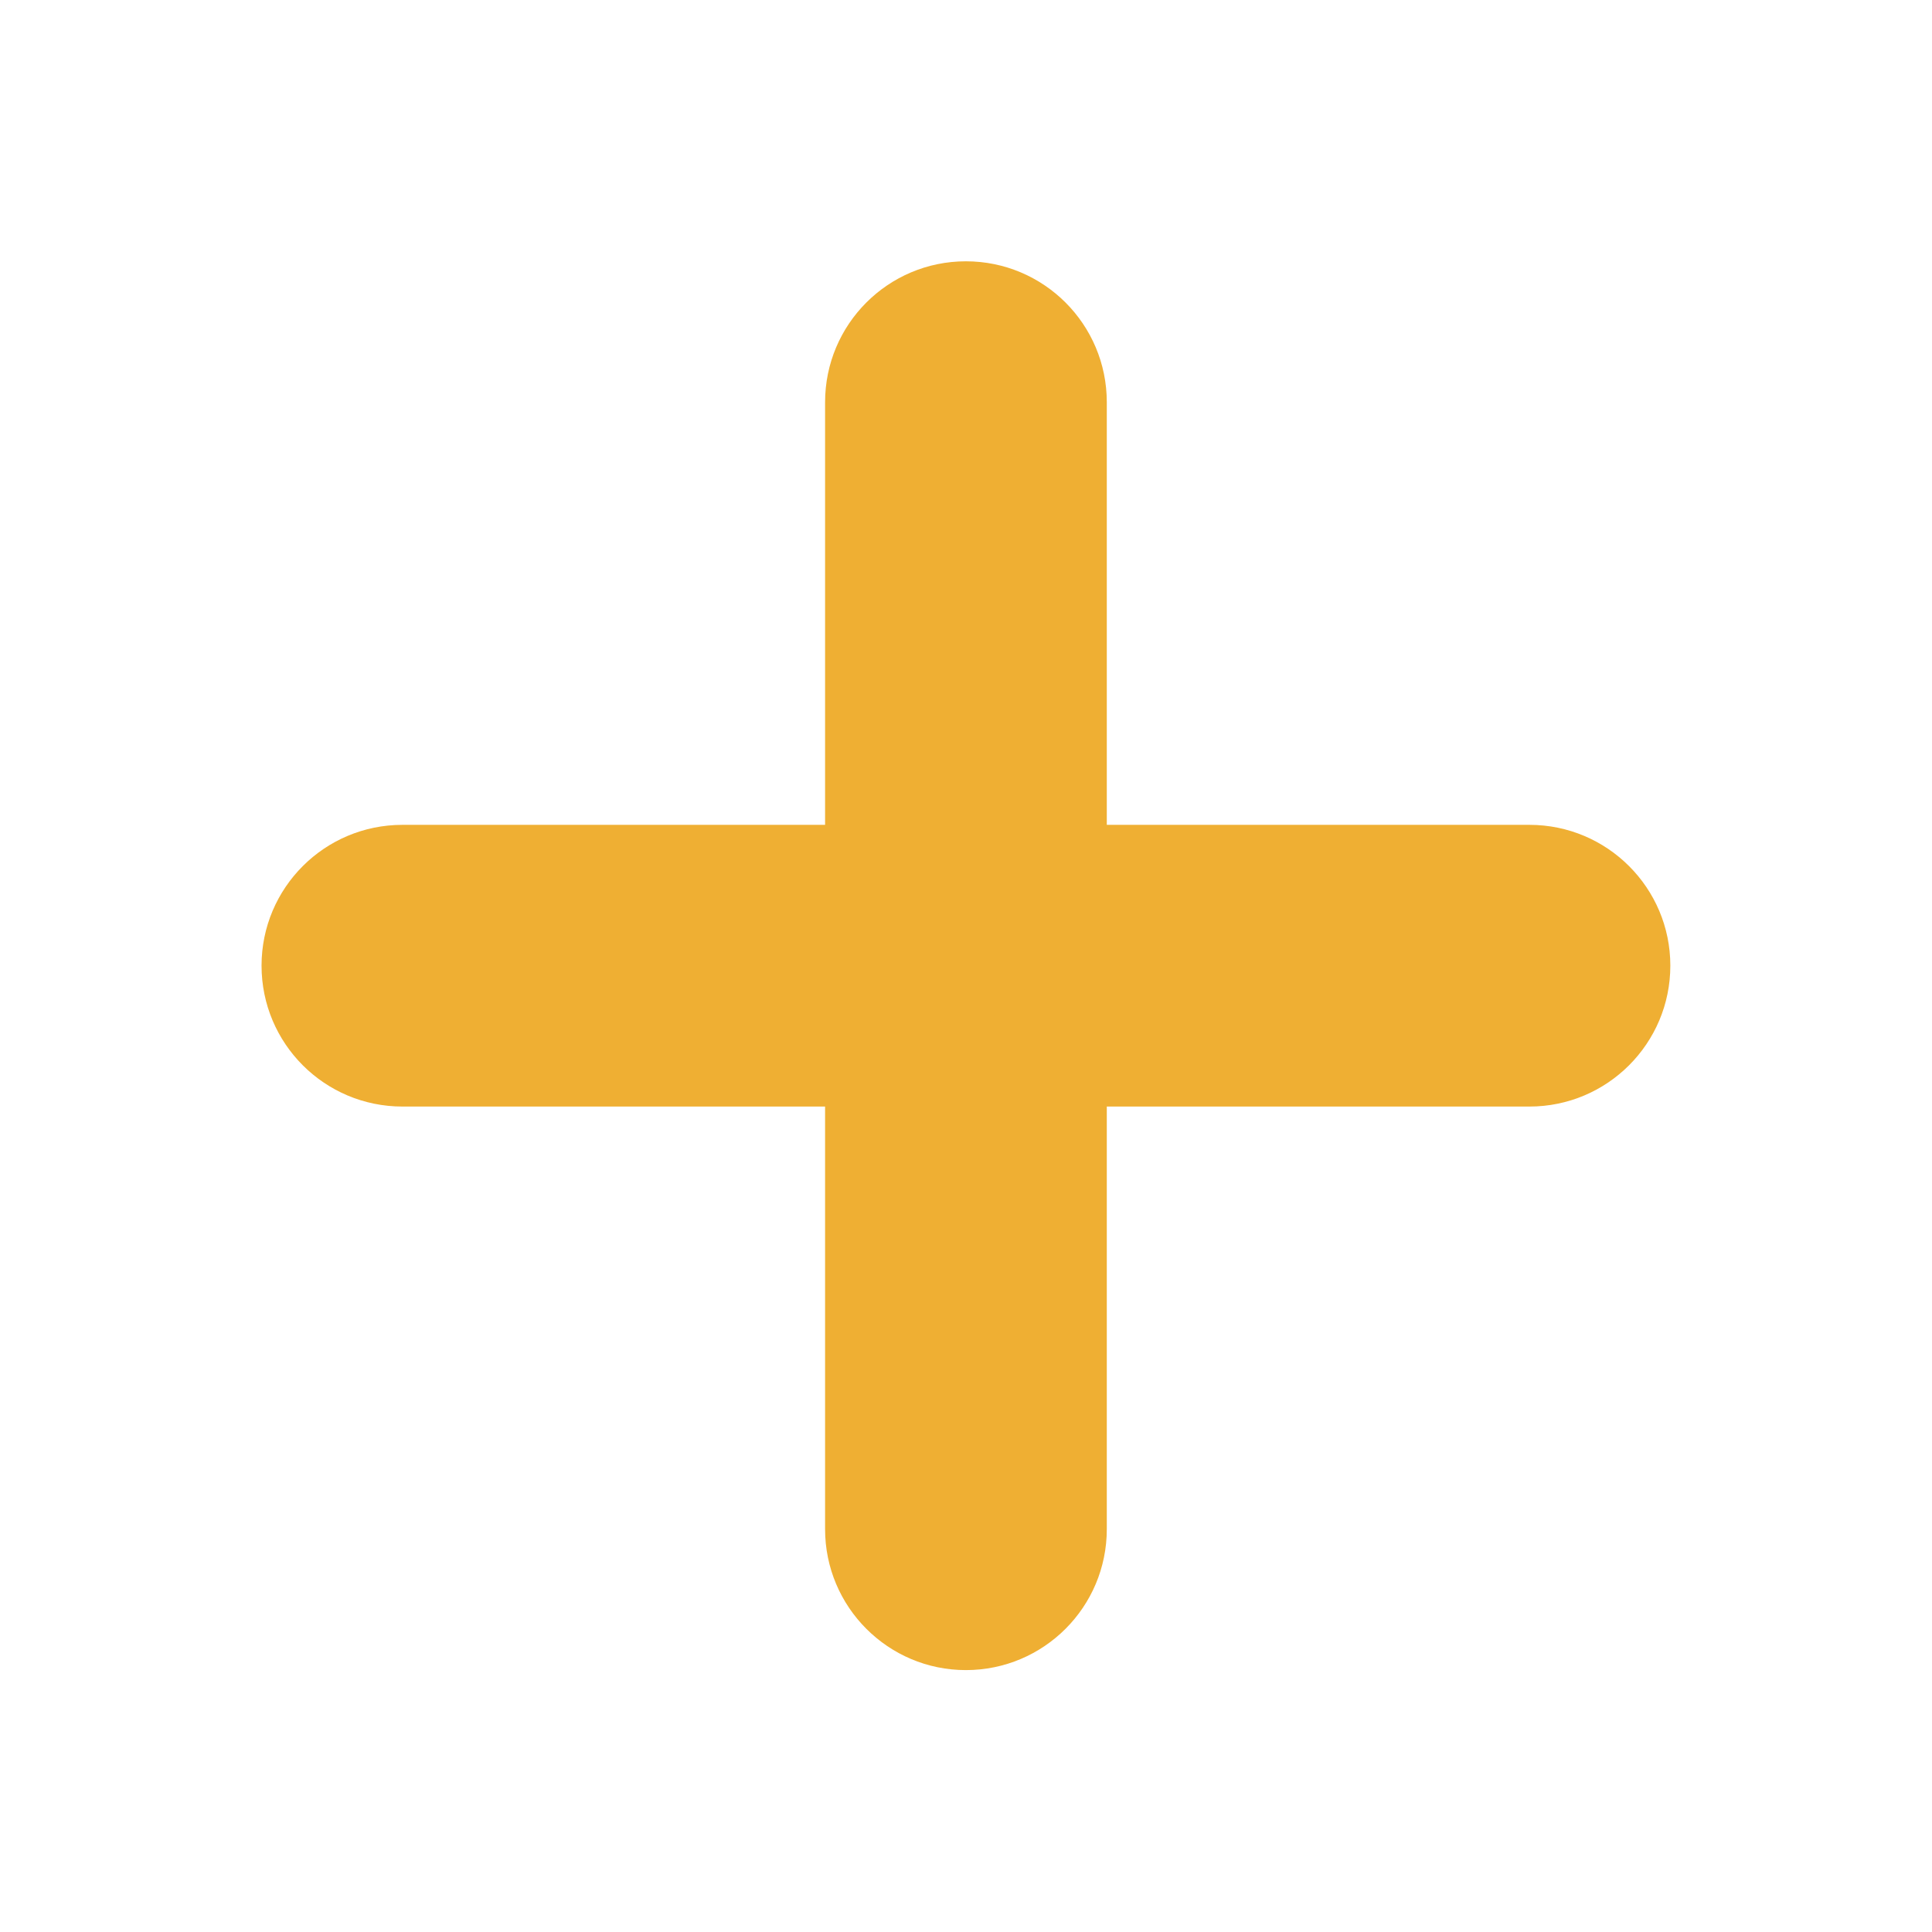 <svg width="16" height="16" viewBox="0 0 16 16" fill="none" xmlns="http://www.w3.org/2000/svg">
<path d="M7.999 2.664C8.368 2.664 8.666 2.963 8.666 3.331V7.331H12.666C13.034 7.331 13.333 7.629 13.333 7.997C13.333 8.366 13.034 8.664 12.666 8.664H8.666V12.664C8.666 13.032 8.368 13.331 7.999 13.331C7.631 13.331 7.333 13.032 7.333 12.664V8.664H3.333C2.964 8.664 2.666 8.366 2.666 7.997C2.666 7.629 2.964 7.331 3.333 7.331H7.333V3.331C7.333 2.963 7.631 2.664 7.999 2.664Z" fill="#EFAF33"/>
<path fill-rule="evenodd" clip-rule="evenodd" d="M6.833 3.331C6.833 2.686 7.355 2.164 7.999 2.164C8.644 2.164 9.166 2.686 9.166 3.331V6.831H12.666C13.31 6.831 13.833 7.353 13.833 7.997C13.833 8.642 13.31 9.164 12.666 9.164H9.166V12.664C9.166 13.308 8.644 13.831 7.999 13.831C7.355 13.831 6.833 13.308 6.833 12.664V9.164H3.333C2.688 9.164 2.166 8.642 2.166 7.997C2.166 7.353 2.688 6.831 3.333 6.831H6.833V3.331ZM7.999 3.164C7.907 3.164 7.833 3.239 7.833 3.331V7.331C7.833 7.607 7.609 7.831 7.333 7.831H3.333C3.241 7.831 3.166 7.905 3.166 7.997C3.166 8.089 3.241 8.164 3.333 8.164H7.333C7.609 8.164 7.833 8.388 7.833 8.664V12.664C7.833 12.756 7.907 12.831 7.999 12.831C8.091 12.831 8.166 12.756 8.166 12.664V8.664C8.166 8.388 8.39 8.164 8.666 8.164H12.666C12.758 8.164 12.833 8.089 12.833 7.997C12.833 7.905 12.758 7.831 12.666 7.831H8.666C8.39 7.831 8.166 7.607 8.166 7.331V3.331C8.166 3.239 8.091 3.164 7.999 3.164Z" fill="#EFAF33"/>
</svg>
